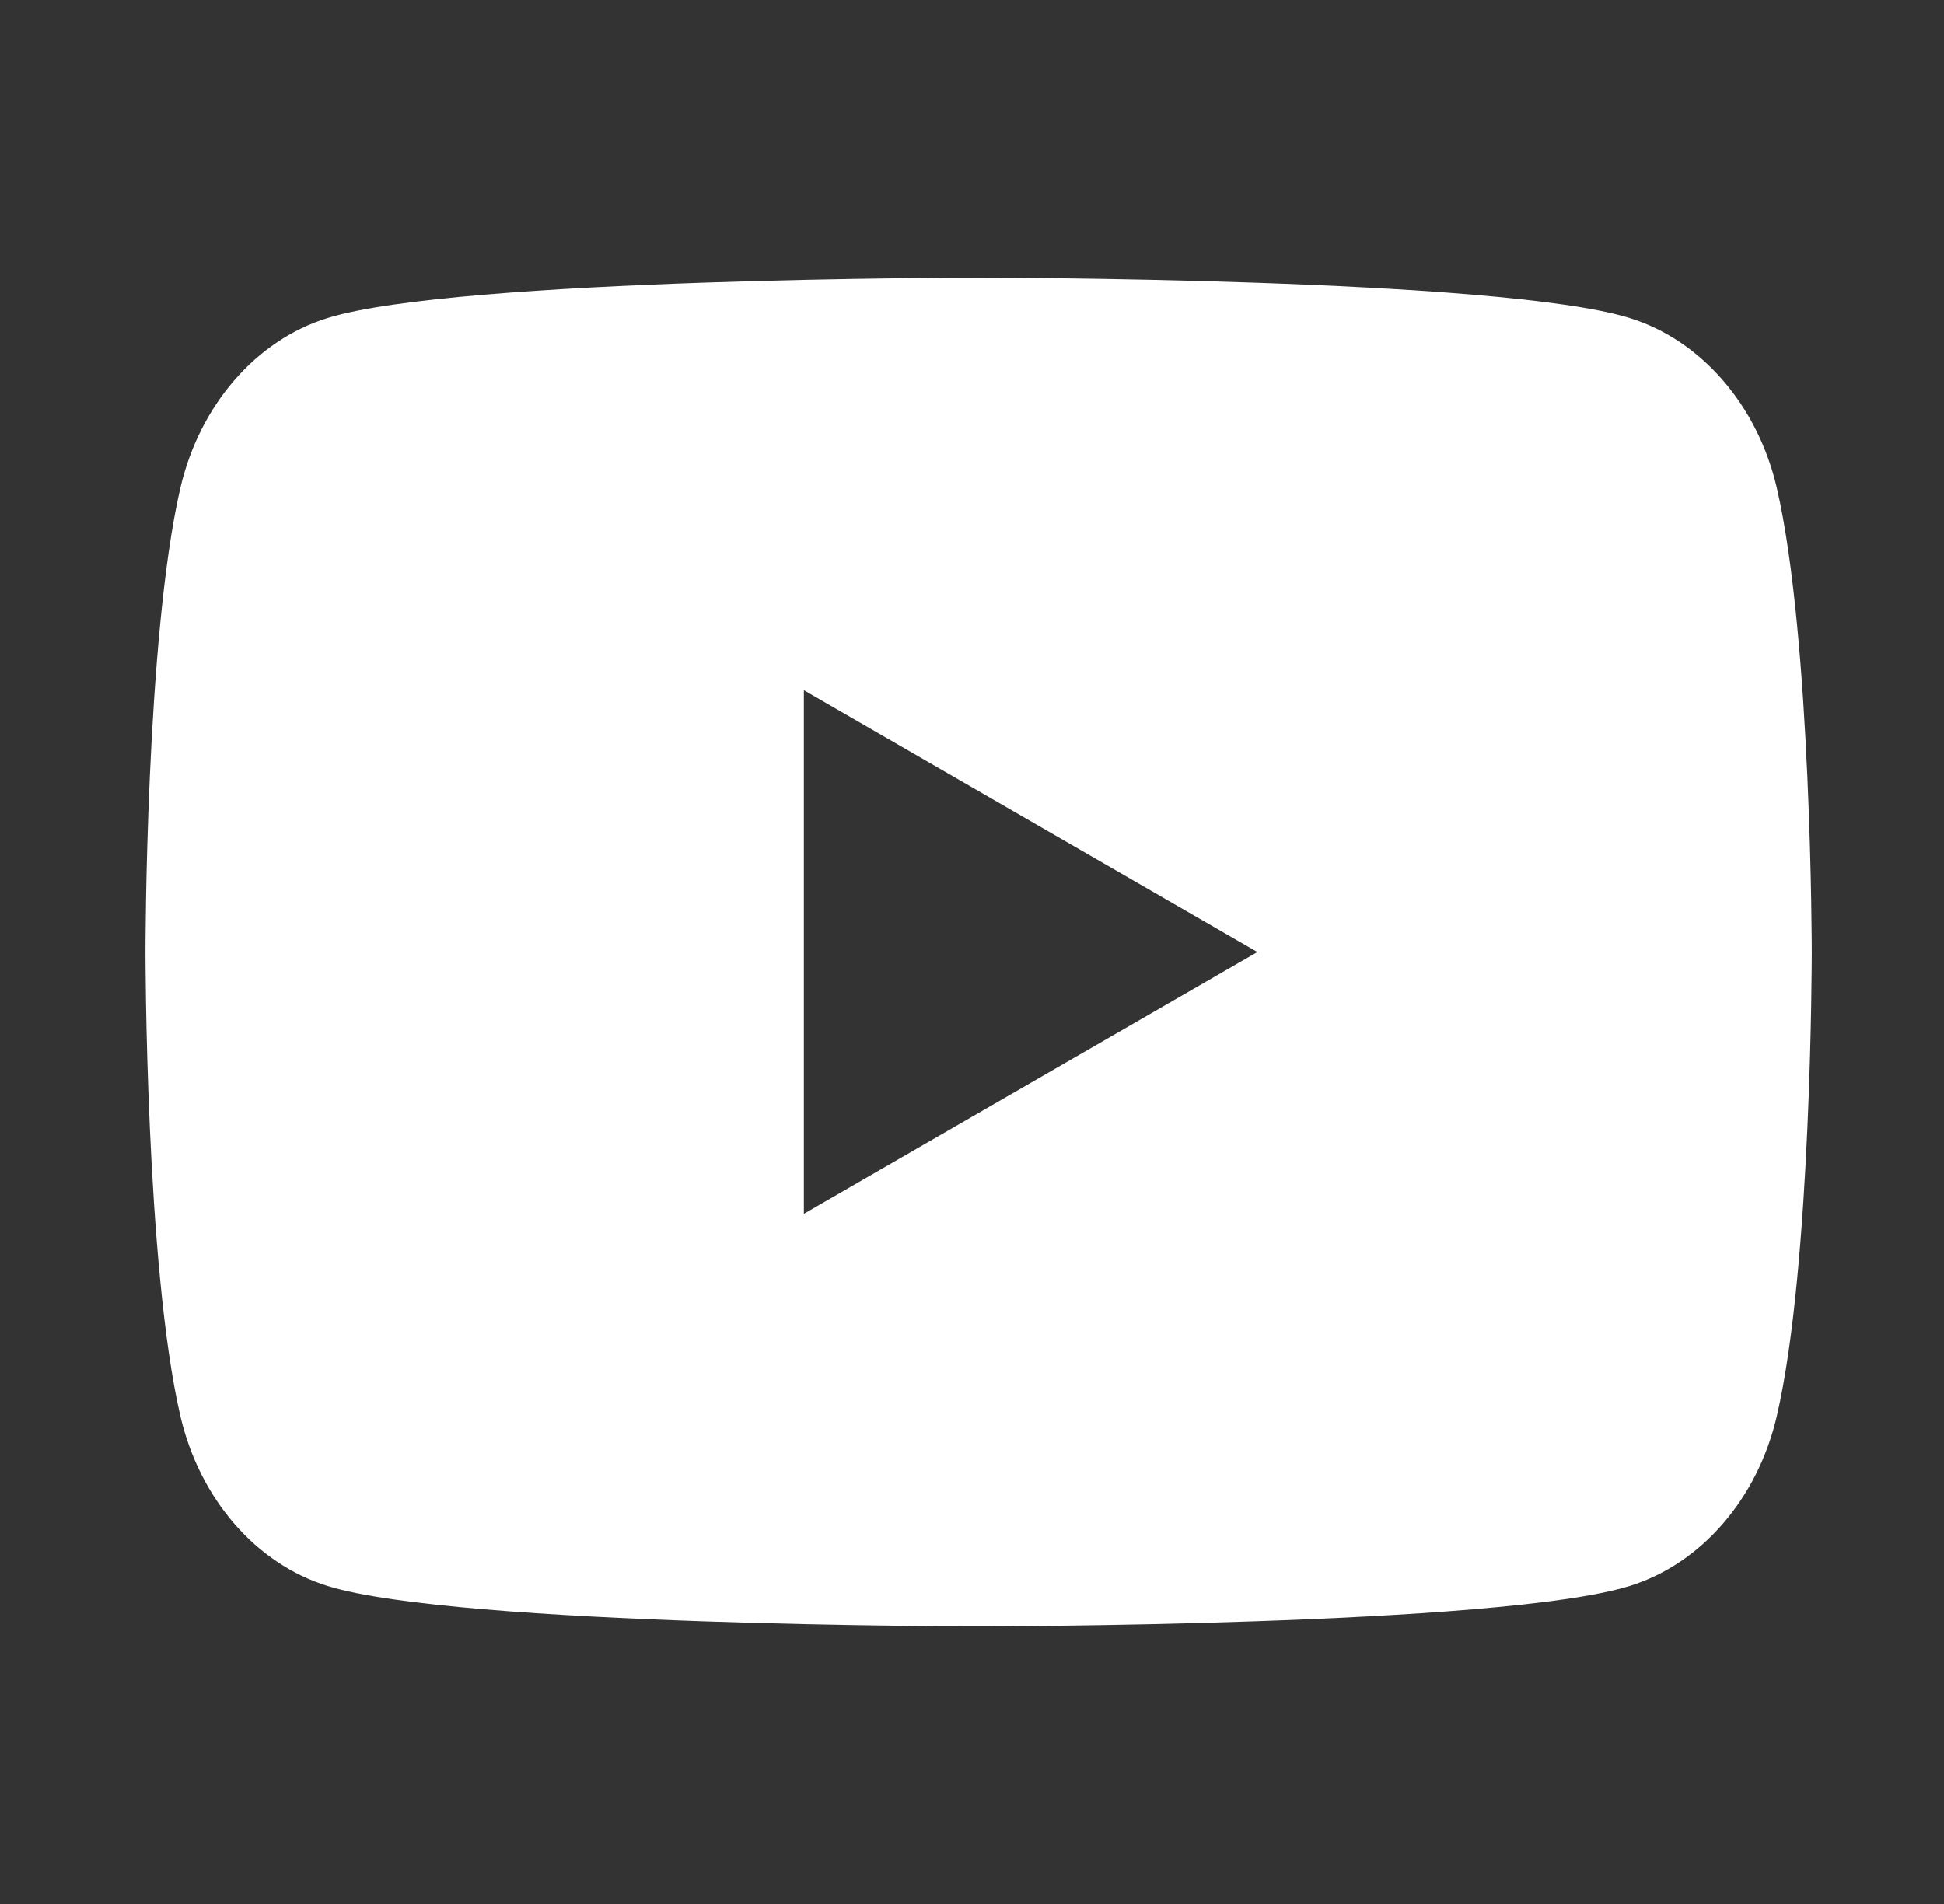 <svg width="49" height="48" viewBox="0 0 49 48" fill="none" xmlns="http://www.w3.org/2000/svg">
<rect x="0" y="0" width="49" height="48" fill="#333333" stroke="none"/>
<path fill-rule="evenodd" clip-rule="evenodd" d="M41.075 8.016C42.883 8.575 44.304 10.219 44.788 12.309C45.663 16.096 45.667 24 45.667 24C45.667 24 45.667 31.904 44.788 35.691C44.304 37.782 42.883 39.425 41.075 39.984C37.801 41 24.667 41 24.667 41C24.667 41 11.532 41 8.258 39.984C6.45 39.425 5.029 37.782 4.545 35.691C3.667 31.904 3.667 24 3.667 24C3.667 24 3.667 16.096 4.545 12.309C5.029 10.219 6.45 8.575 8.258 8.016C11.532 7 24.667 7 24.667 7C24.667 7 37.801 7 41.075 8.016ZM31.693 24.001L20.262 30.6V17.401L31.693 24.001Z" fill="white"/>
</svg>
